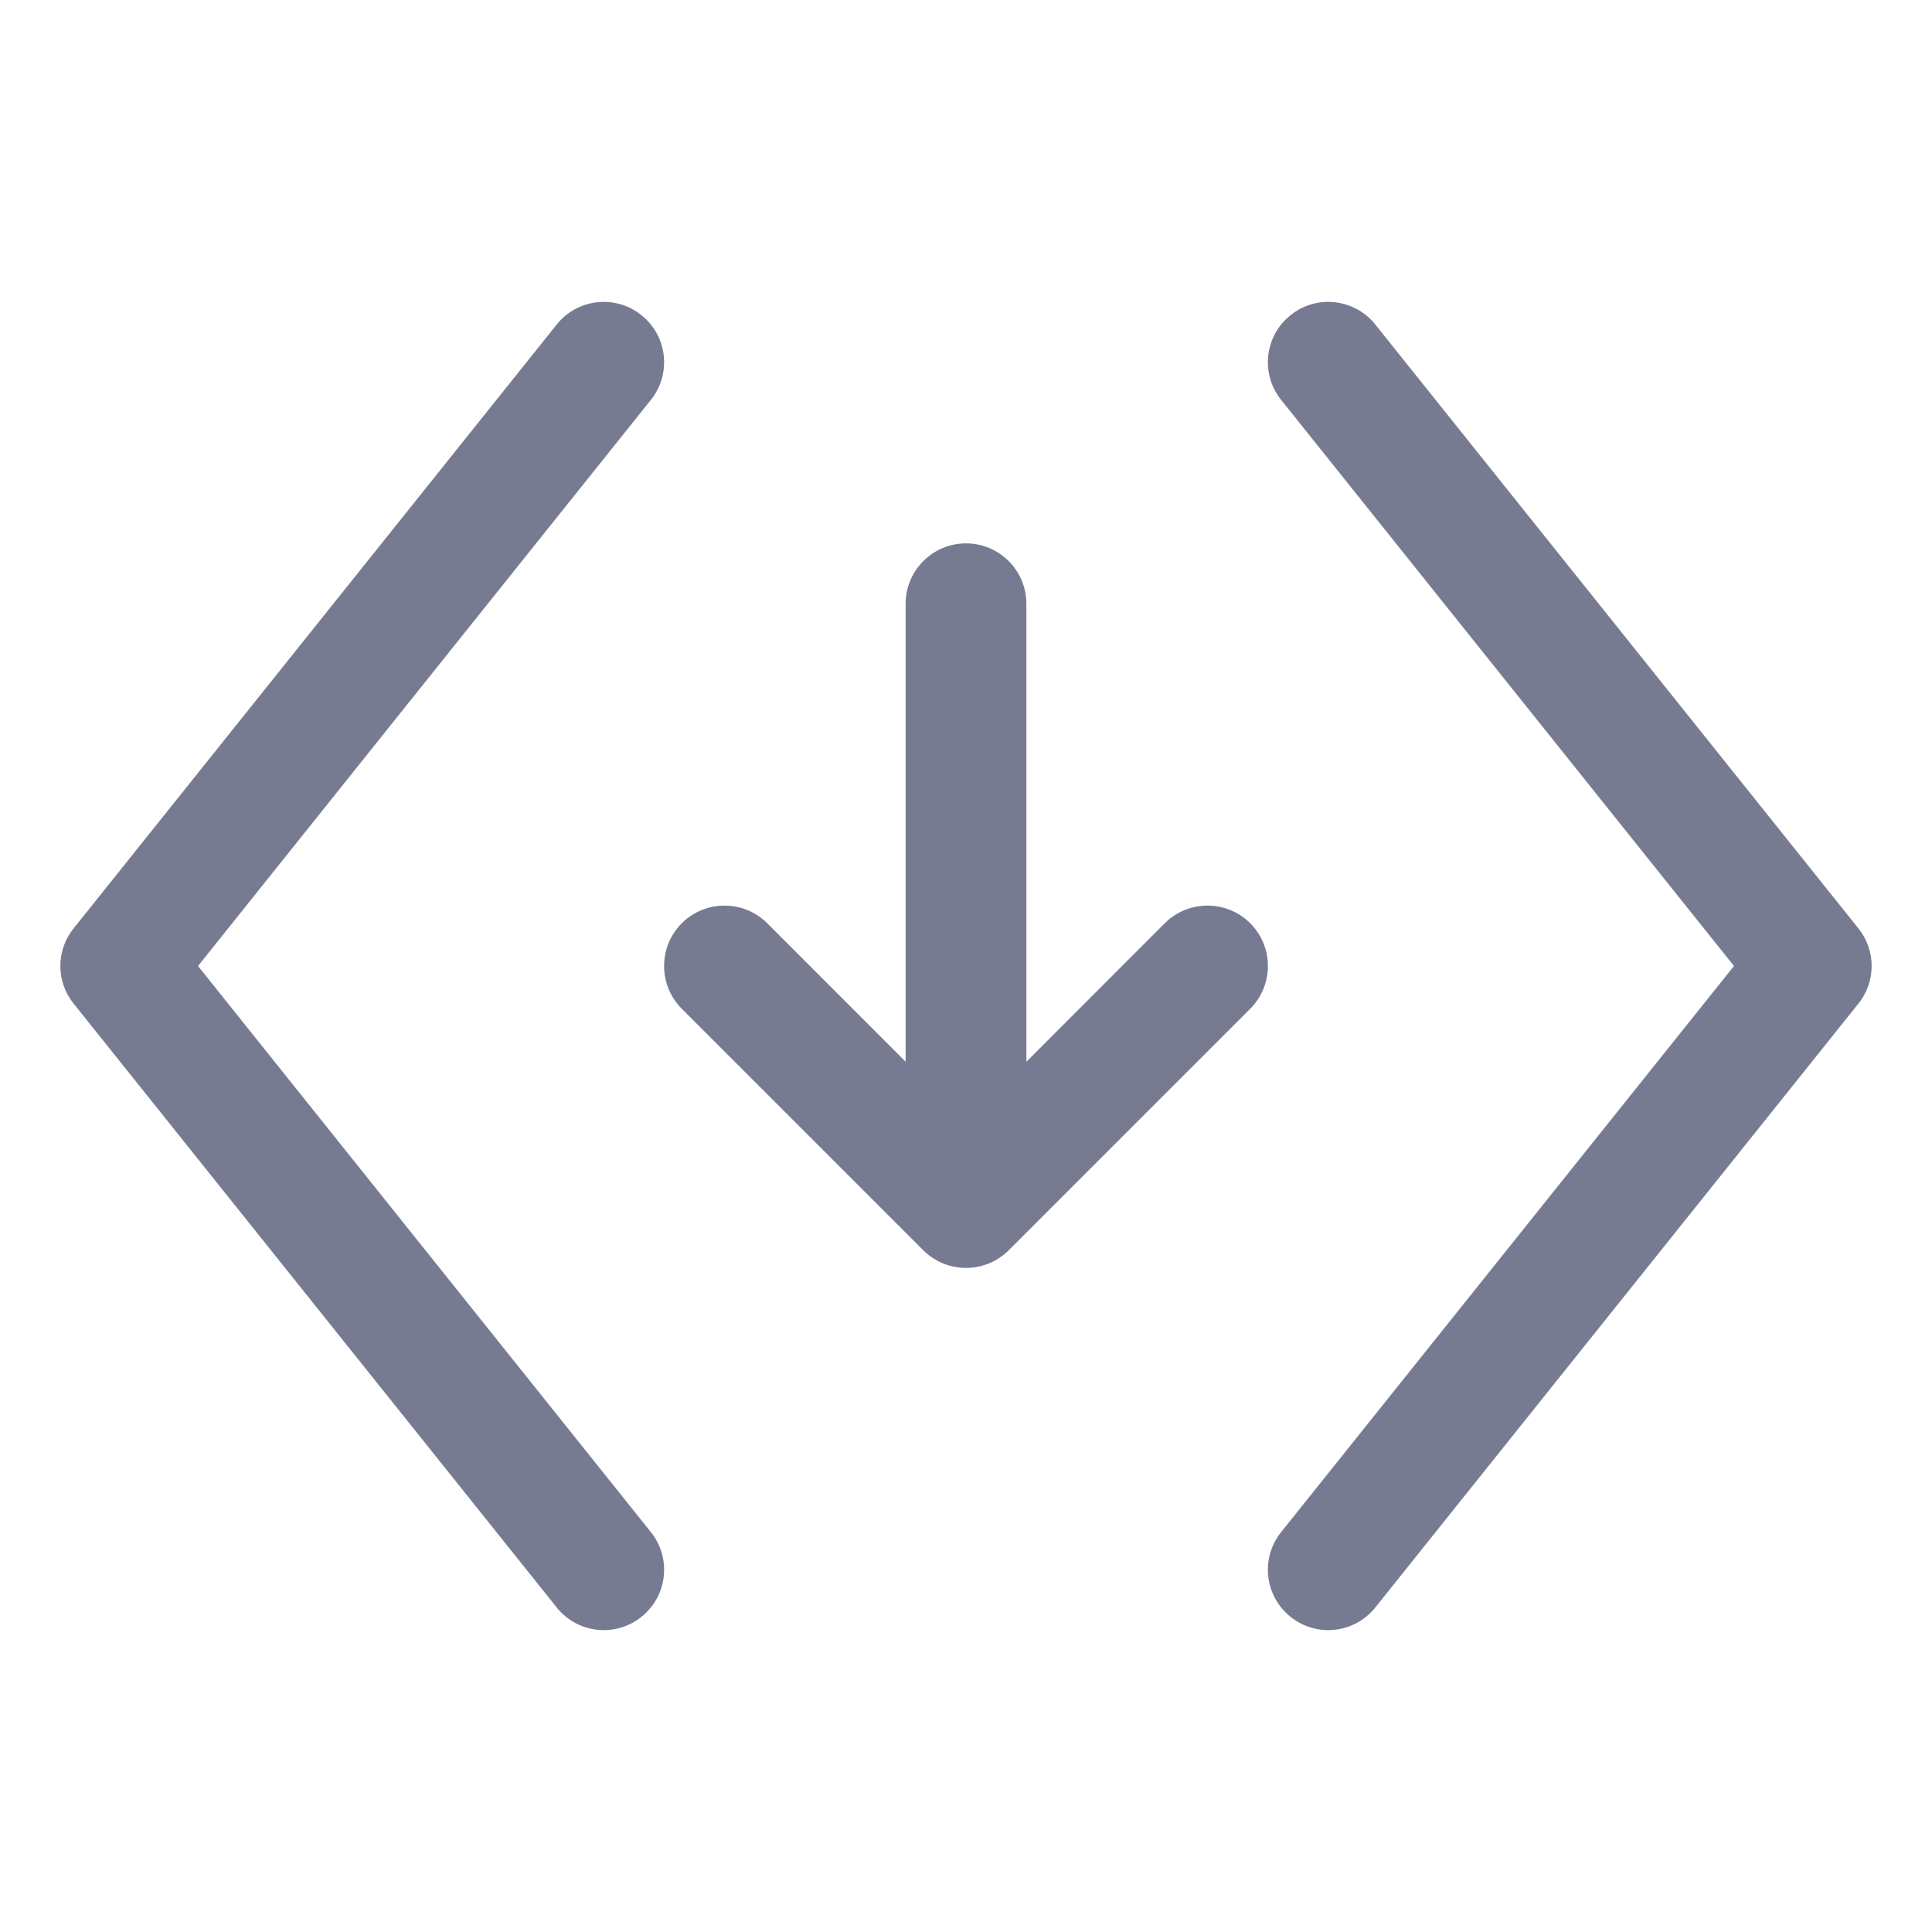 <svg width="16" height="16" viewBox="0 0 16 16" fill="none" xmlns="http://www.w3.org/2000/svg">
<path fill-rule="evenodd" clip-rule="evenodd" d="M5.312 2.61C5.528 2.782 5.563 3.097 5.39 3.312L1.64 8L5.39 12.688C5.563 12.903 5.528 13.218 5.312 13.39C5.097 13.563 4.782 13.528 4.61 13.312L0.61 8.312C0.463 8.13 0.463 7.87 0.61 7.688L4.61 2.688C4.782 2.472 5.097 2.437 5.312 2.61Z" fill="#777B92"/>
<path fill-rule="evenodd" clip-rule="evenodd" d="M8 4.5C8.276 4.5 8.5 4.724 8.5 5V8.793L9.646 7.646C9.842 7.451 10.158 7.451 10.354 7.646C10.549 7.842 10.549 8.158 10.354 8.354L8.354 10.354C8.158 10.549 7.842 10.549 7.646 10.354L5.646 8.354C5.451 8.158 5.451 7.842 5.646 7.646C5.842 7.451 6.158 7.451 6.354 7.646L7.5 8.793V5C7.5 4.724 7.724 4.5 8 4.5Z" fill="#777B92"/>
<path fill-rule="evenodd" clip-rule="evenodd" d="M11.39 2.688L15.39 7.688C15.537 7.87 15.537 8.13 15.39 8.312L11.39 13.312C11.218 13.528 10.903 13.563 10.688 13.39C10.472 13.218 10.437 12.903 10.61 12.688L14.36 8L10.61 3.312C10.437 3.097 10.472 2.782 10.688 2.61C10.903 2.437 11.218 2.472 11.39 2.688Z" fill="#777B92"/>
</svg>
